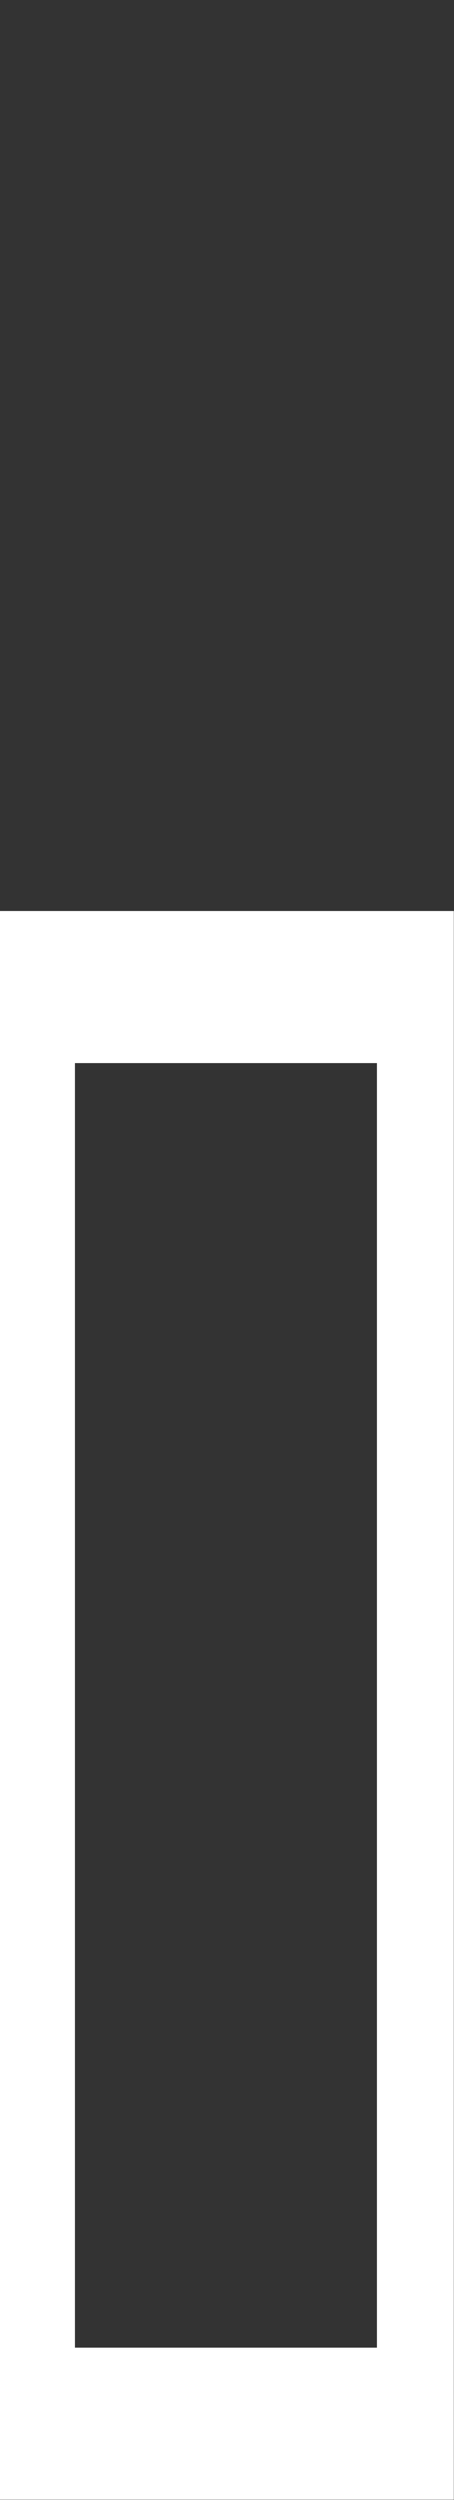 <?xml version="1.0" encoding="UTF-8" standalone="no"?>
<!-- Created with Inkscape (http://www.inkscape.org/) -->

<svg
   xmlns:dc="http://purl.org/dc/elements/1.1/"
   xmlns:cc="http://creativecommons.org/ns#"
   xmlns:rdf="http://www.w3.org/1999/02/22-rdf-syntax-ns#"
   xmlns:svg="http://www.w3.org/2000/svg"
   xmlns="http://www.w3.org/2000/svg"
   xmlns:sodipodi="http://sodipodi.sourceforge.net/DTD/sodipodi-0.dtd"
   xmlns:inkscape="http://www.inkscape.org/namespaces/inkscape"
   id="svg9919"
   version="1.1"
   inkscape:version="0.48.2 r9819"
   width="18"
   height="99"
   sodipodi:docname="multi.svg">
  <rect width="100%" height="100%" fill="#333333" stroke="none"/>
  <defs
     id="defs9923" />
  <sodipodi:namedview
     pagecolor="#ffffff"
     bordercolor="#666666"
     borderopacity="1"
     objecttolerance="10"
     gridtolerance="10"
     guidetolerance="10"
     inkscape:pageopacity="0"
     inkscape:pageshadow="2"
     inkscape:window-width="1504"
     inkscape:window-height="853"
     id="namedview9921"
     showgrid="false"
     inkscape:zoom="2.1649824"
     inkscape:cx="49.643278"
     inkscape:cy="-34.080009"
     inkscape:window-x="0"
     inkscape:window-y="33"
     inkscape:window-maximized="0"
     inkscape:current-layer="svg9919"
     fit-margin-top="0"
     fit-margin-left="0"
     fit-margin-right="0"
     fit-margin-bottom="0" />
  <g
     style="font-size:72px;font-style:normal;font-variant:normal;font-weight:normal;font-stretch:normal;line-height:125%;letter-spacing:0px;word-spacing:0px;fill:#ffffff;fill-opacity:1;stroke:none;font-family:EngraverFontSet;-inkscape-font-specification:EngraverFontSet"
     id="text3207"
     transform="matrix(0.984,0,0,0.984,-19.094,56.323)">
    <path
       d="m 37.688,43.36 -18.288,0 0,-63.936 18.288,0 0,63.936 m -3.096,-6.12 0,-51.696 -12.168,0 0,51.696 12.168,0"
       id="path3212"
       inkscape:connector-curvature="0"
       style="fill:#ffffff;fill-opacity:1" />
  </g>
</svg>
